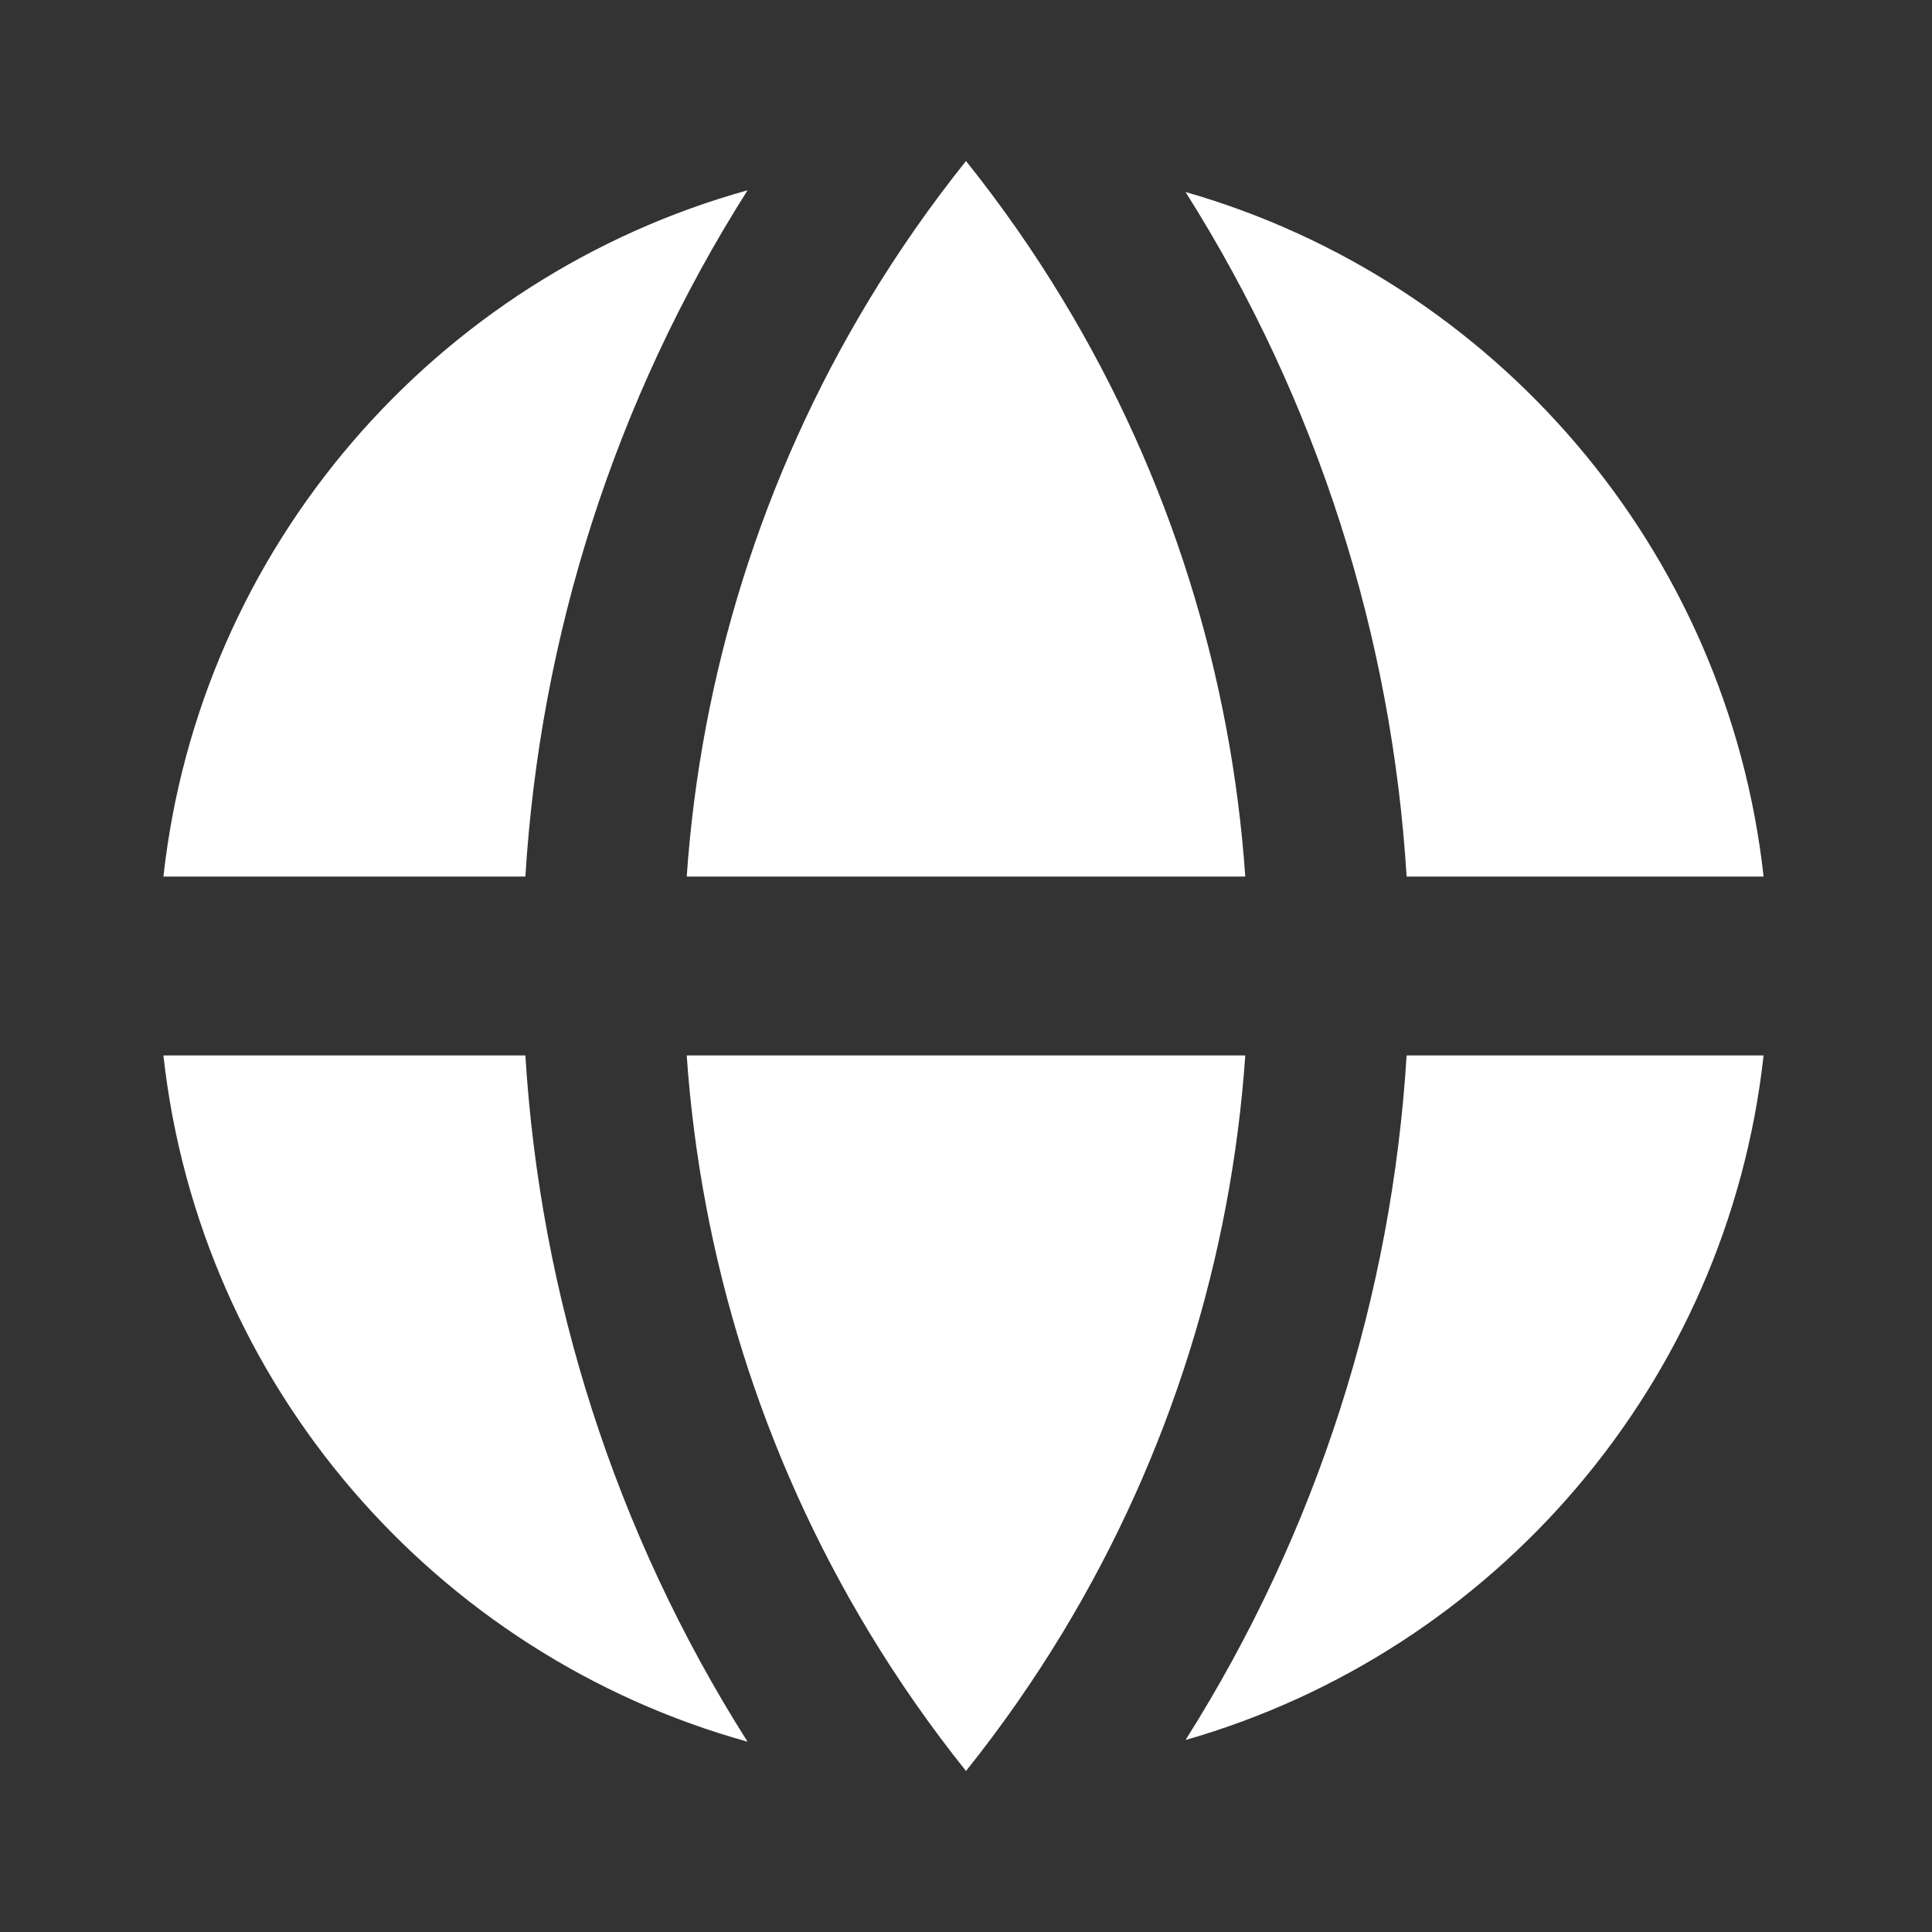 <svg width="512" height="512" viewBox="0 0 512 512" fill="none" xmlns="http://www.w3.org/2000/svg">
<rect x="0" y="0" width="512" height="512" fill="#333333" stroke="none"/>
<path fill-rule="evenodd" clip-rule="evenodd" d="M314.18 461.115C396.047 437.673 457.769 366.544 467.369 279.704H372.77C368.871 342.986 349.341 405.503 314.18 461.115ZM372.77 232.297H467.369C457.77 145.457 396.047 74.327 314.18 50.885C349.341 106.498 368.871 169.014 372.77 232.297ZM256.001 42.668C265.434 54.459 273.975 66.719 281.624 79.361C310.193 126.572 326.322 179.092 330.012 232.297H181.988C185.677 179.092 201.807 126.572 230.376 79.361C238.025 66.719 246.566 54.459 255.999 42.668C256 42.668 256 42.668 256.001 42.668ZM198.108 50.43C115.44 73.395 52.969 144.888 43.307 232.297H139.23C143.139 168.842 162.766 106.157 198.108 50.43ZM139.23 279.704H43.307C52.969 367.113 115.44 438.605 198.108 461.57C162.766 405.844 143.14 343.159 139.23 279.704ZM256.001 469.332C256 469.332 256 469.332 255.999 469.332C246.566 457.541 238.025 445.28 230.376 432.639C201.807 385.428 185.678 332.909 181.988 279.704H330.012C326.322 332.909 310.193 385.428 281.624 432.639C273.975 445.28 265.434 457.541 256.001 469.332Z" fill="white"/>
</svg>
